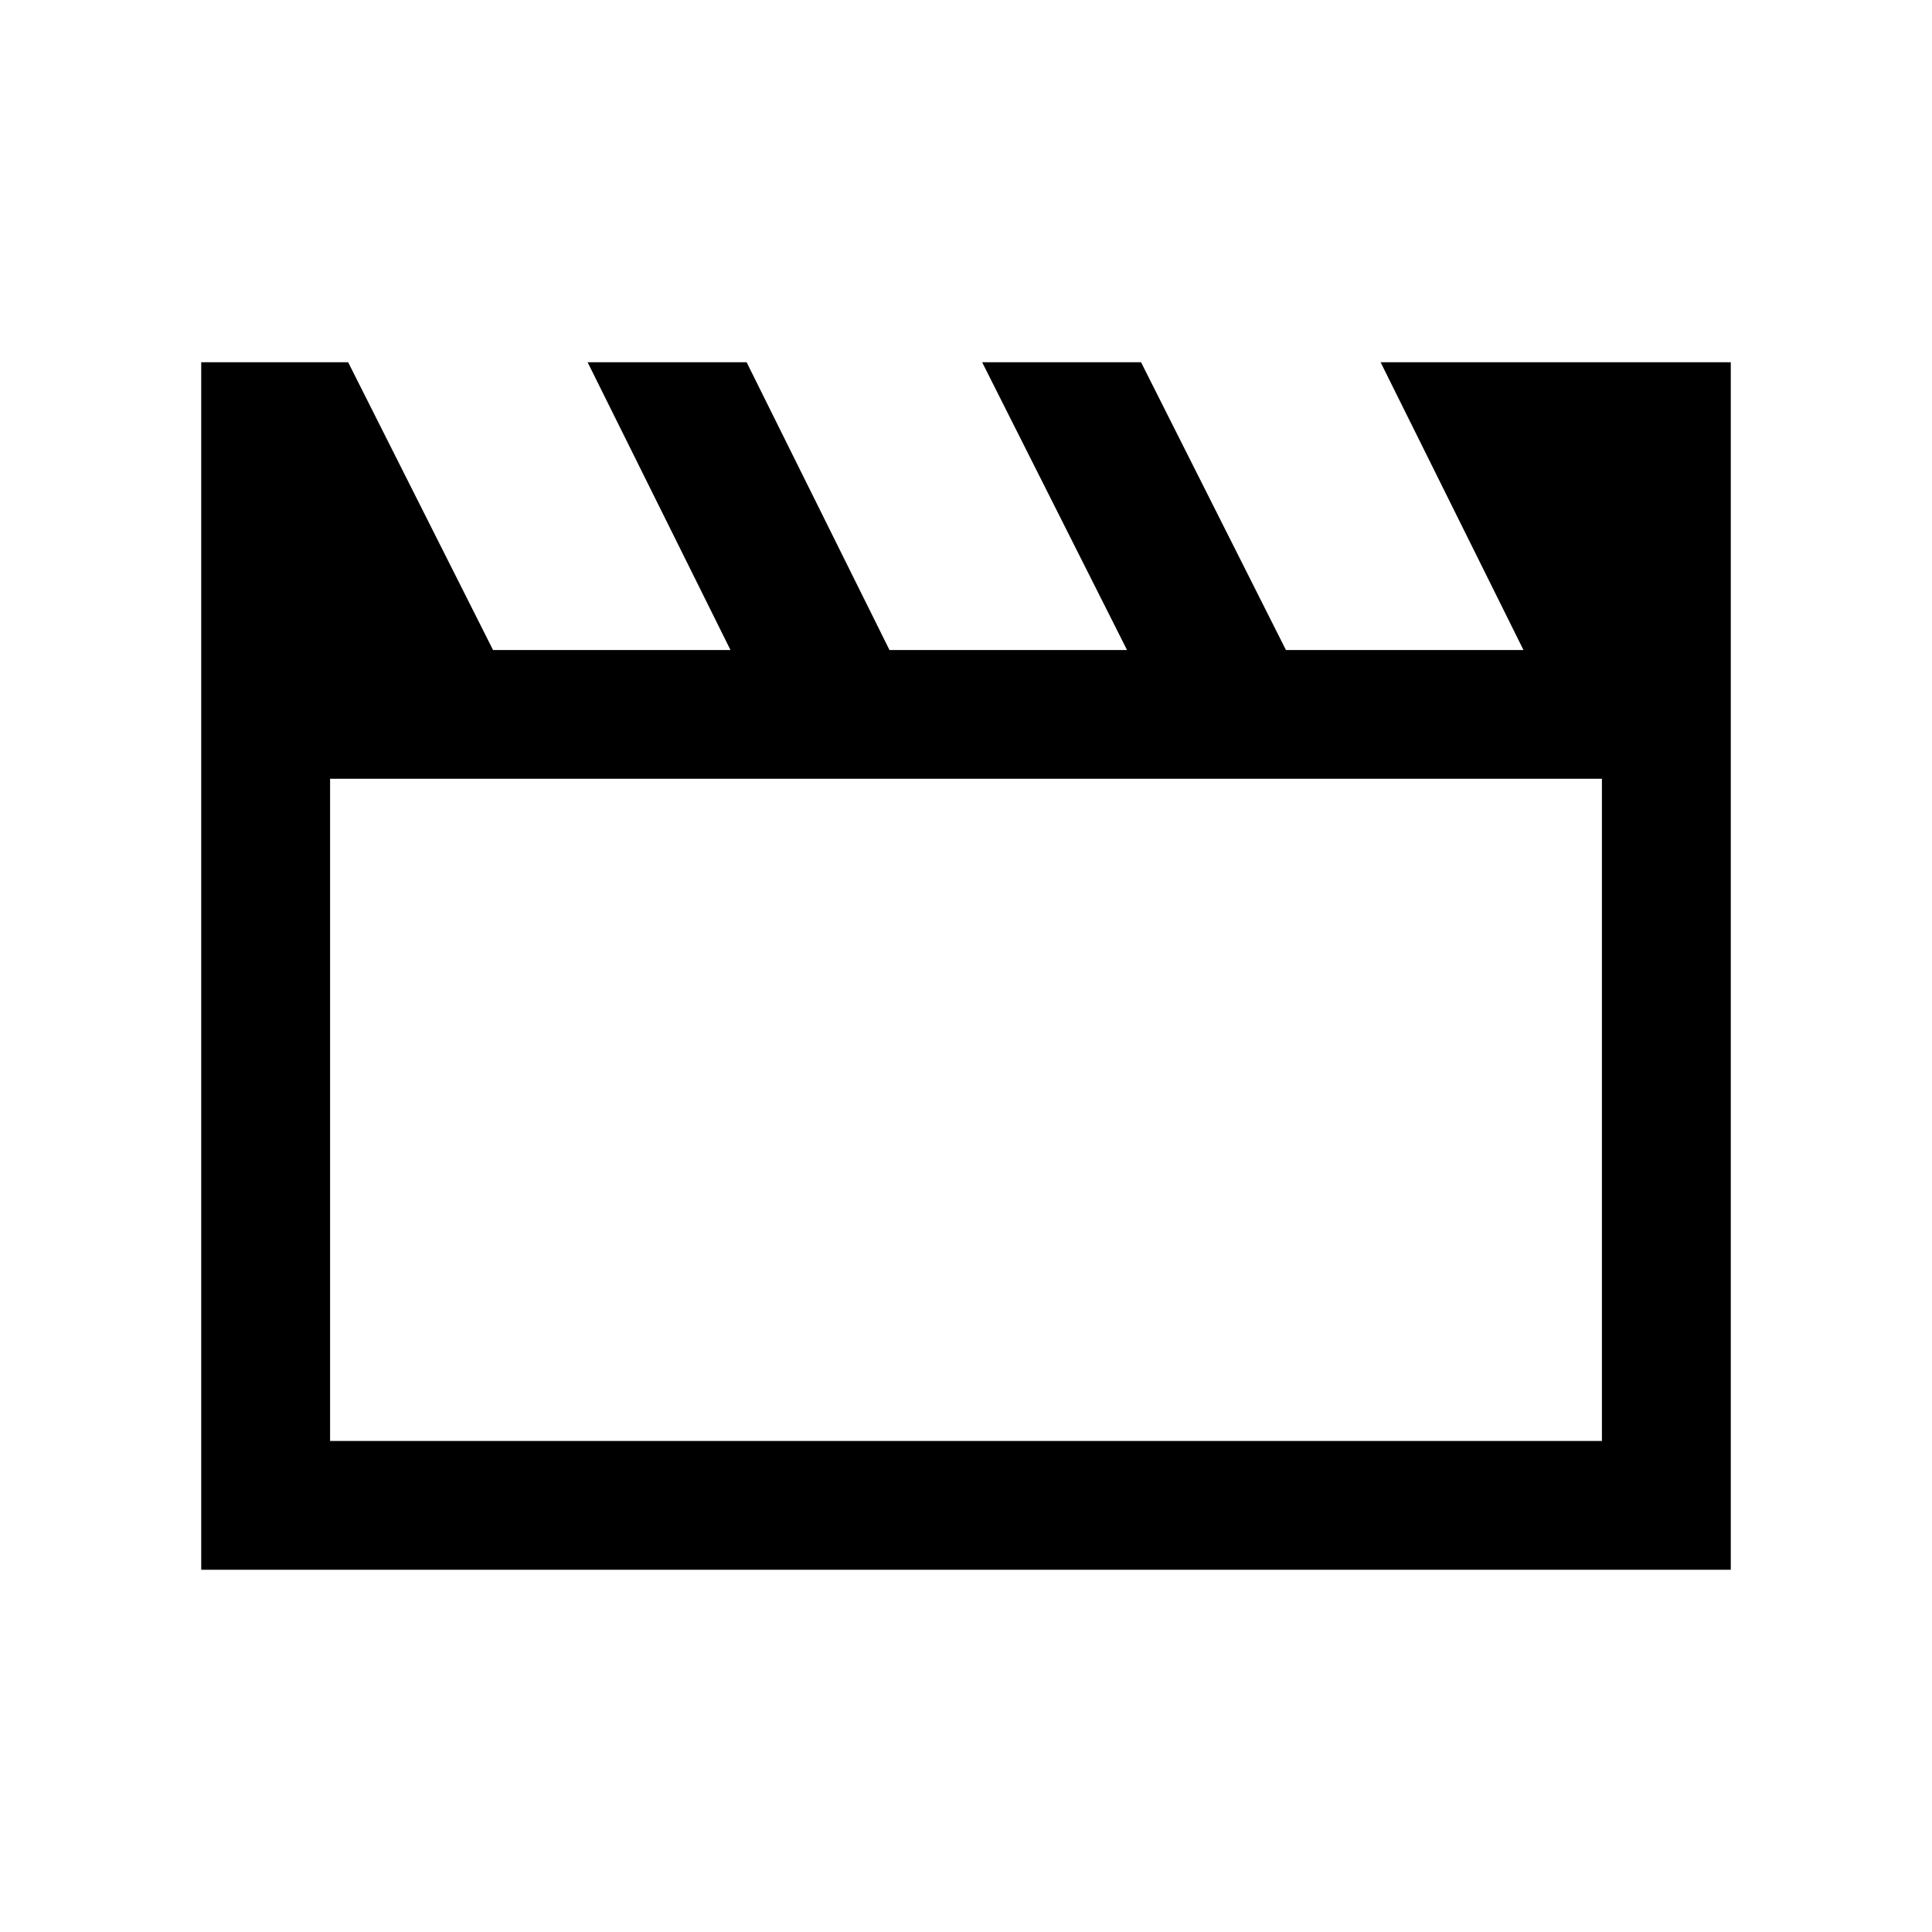<svg xmlns="http://www.w3.org/2000/svg" height="20" width="20"><path d="M2.083 16.25V3.75H3.604L5.104 6.729H7.562L6.083 3.75H7.729L9.208 6.729H11.667L10.167 3.75H11.812L13.312 6.729H15.771L14.292 3.75H17.917V16.25ZM3.417 8.062V14.917H16.583V8.062ZM3.417 8.062V14.917Z"/></svg>